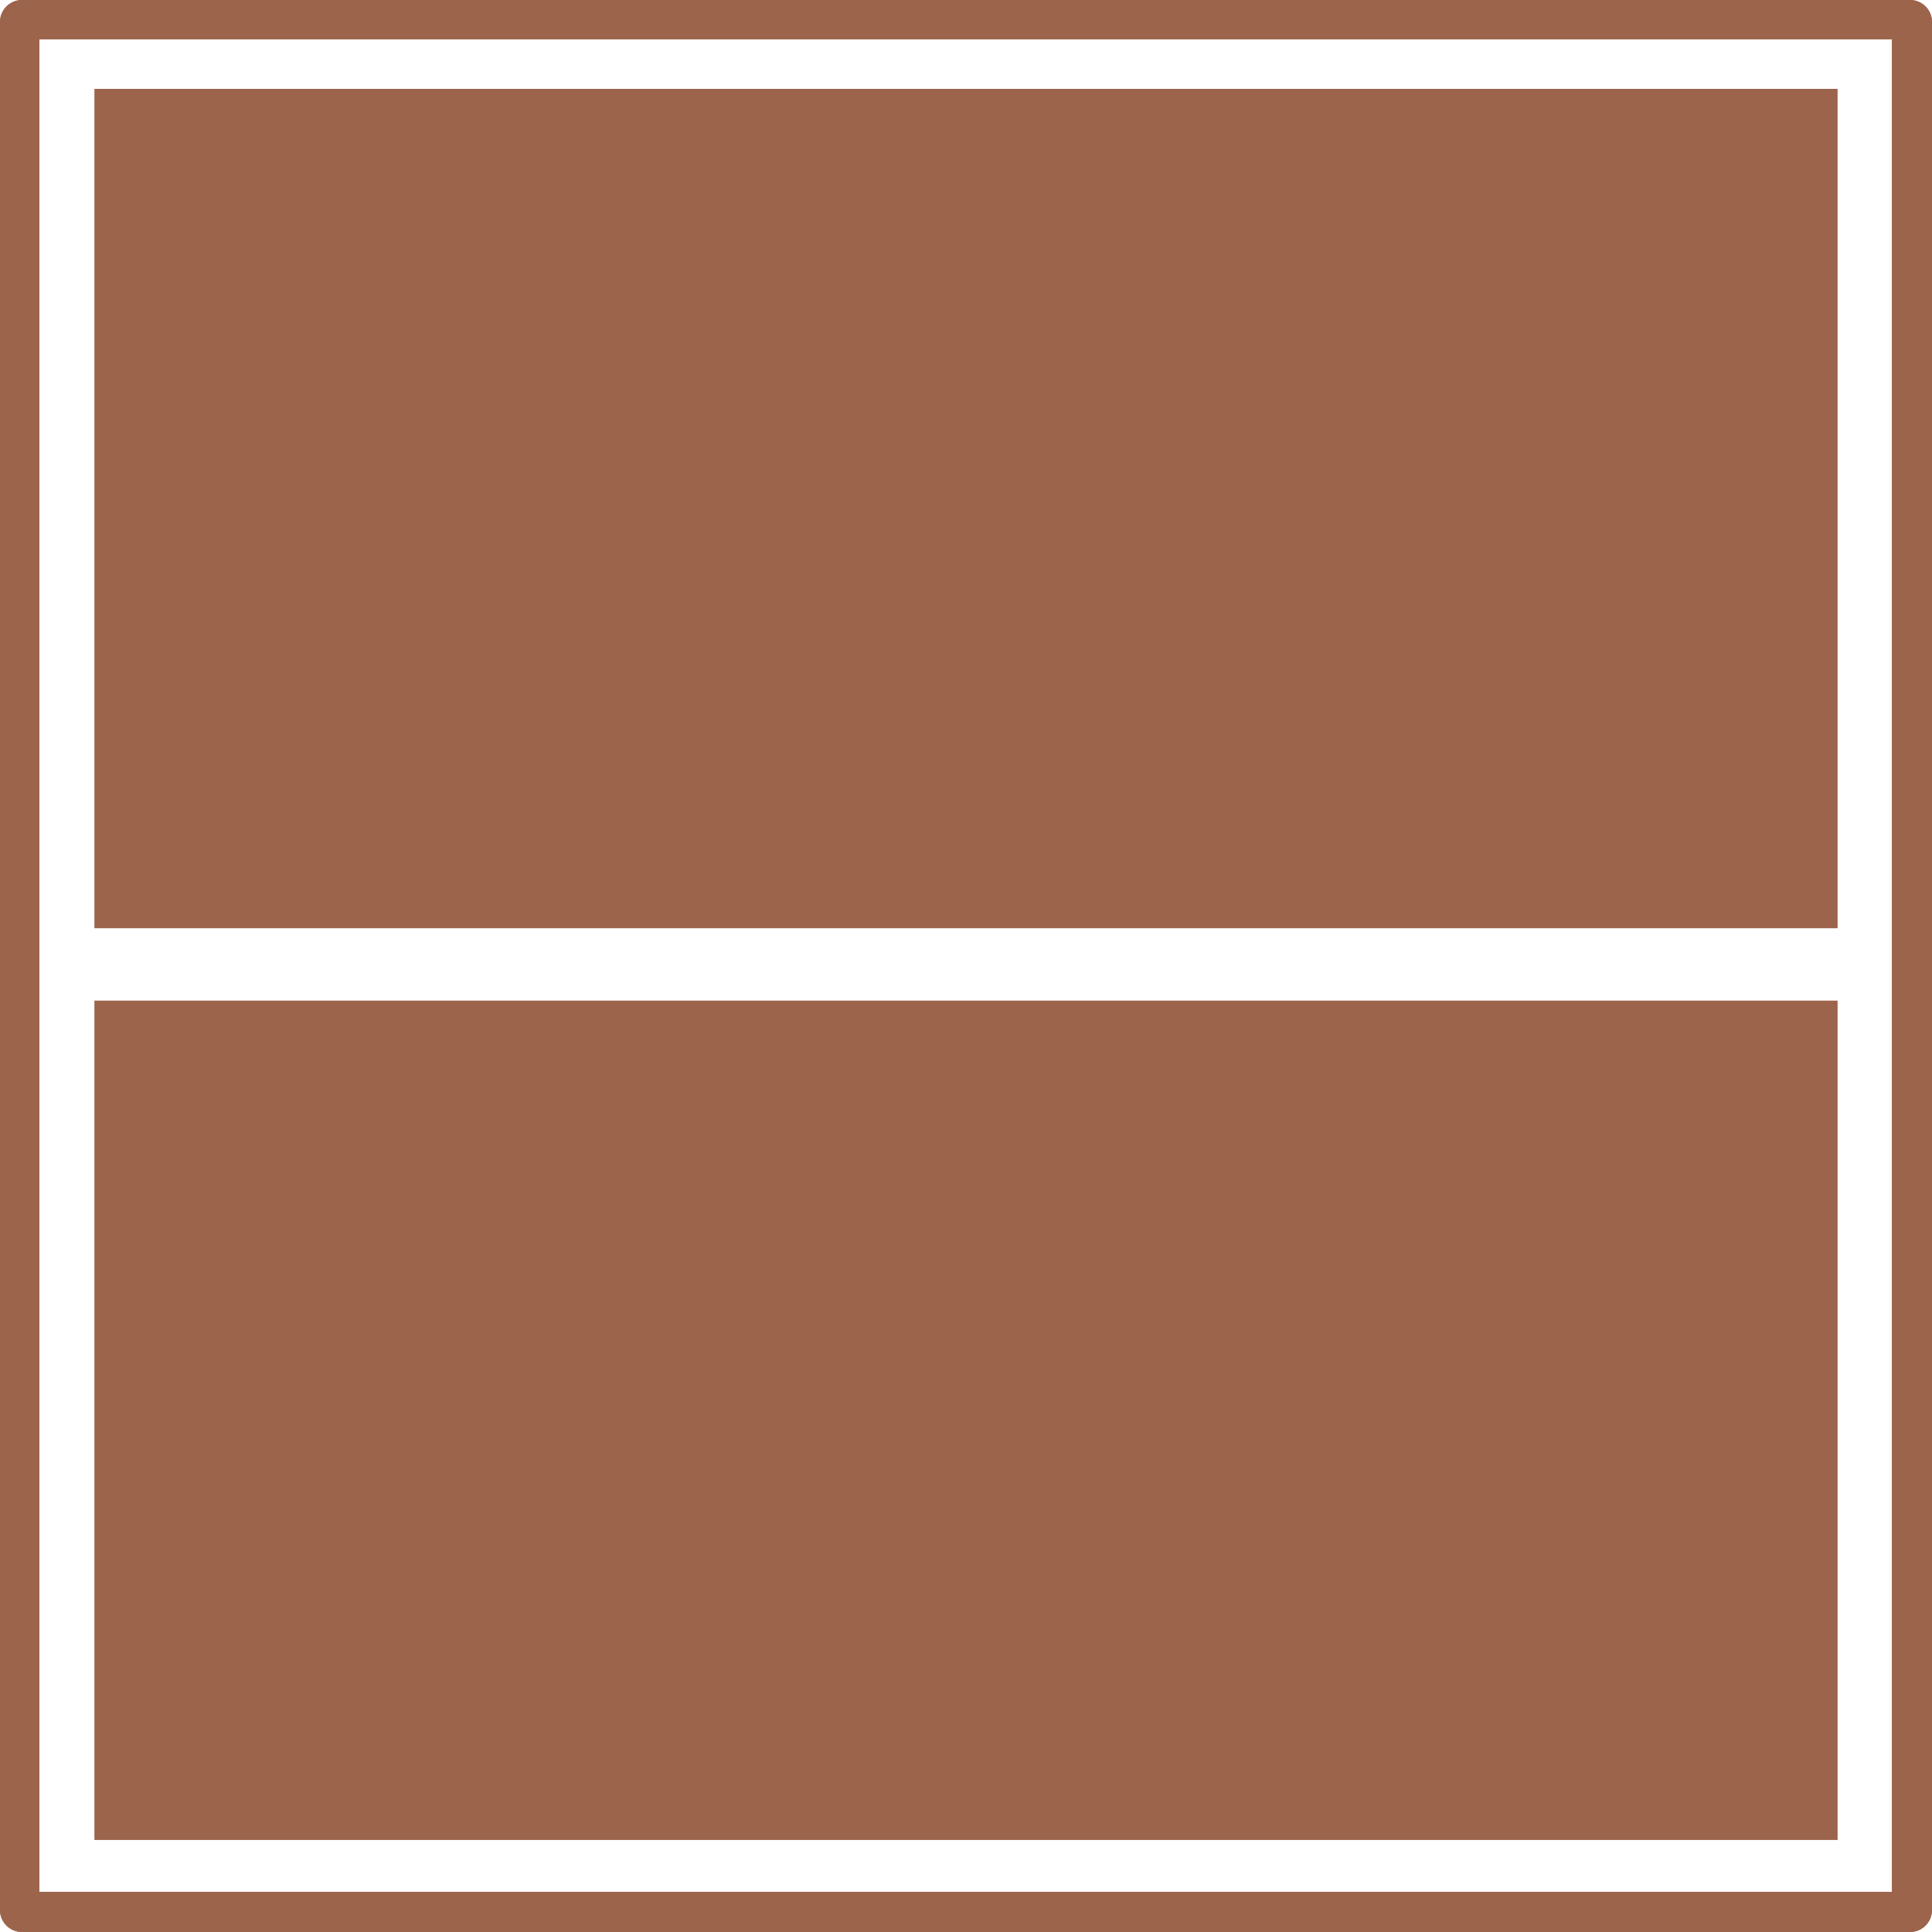 <svg id="Layer_1" data-name="Layer 1" xmlns="http://www.w3.org/2000/svg" viewBox="0 0 49.12 49.12"><defs><style>.cls-1{fill:#9d644c;}</style></defs><path class="cls-1" d="M48.56,49.12H.56A.56.56,0,0,1,0,48.56V.56A.56.56,0,0,1,.56,0h48a.56.56,0,0,1,.56.56v48A.56.56,0,0,1,48.56,49.12ZM1,48.1H48.1V1H1Z"/><path class="cls-1" d="M48.56,49.12H.56A.56.56,0,0,1,0,48.56V.56A.56.56,0,0,1,.56,0h48a.56.56,0,0,1,.56.56v48A.56.56,0,0,1,48.56,49.12ZM1,48.1H48.1V1H1Z"/><rect class="cls-1" x="2.4" y="25.44" width="44.32" height="21.34"/><rect class="cls-1" x="2.4" y="2.26" width="44.32" height="21.34"/></svg>